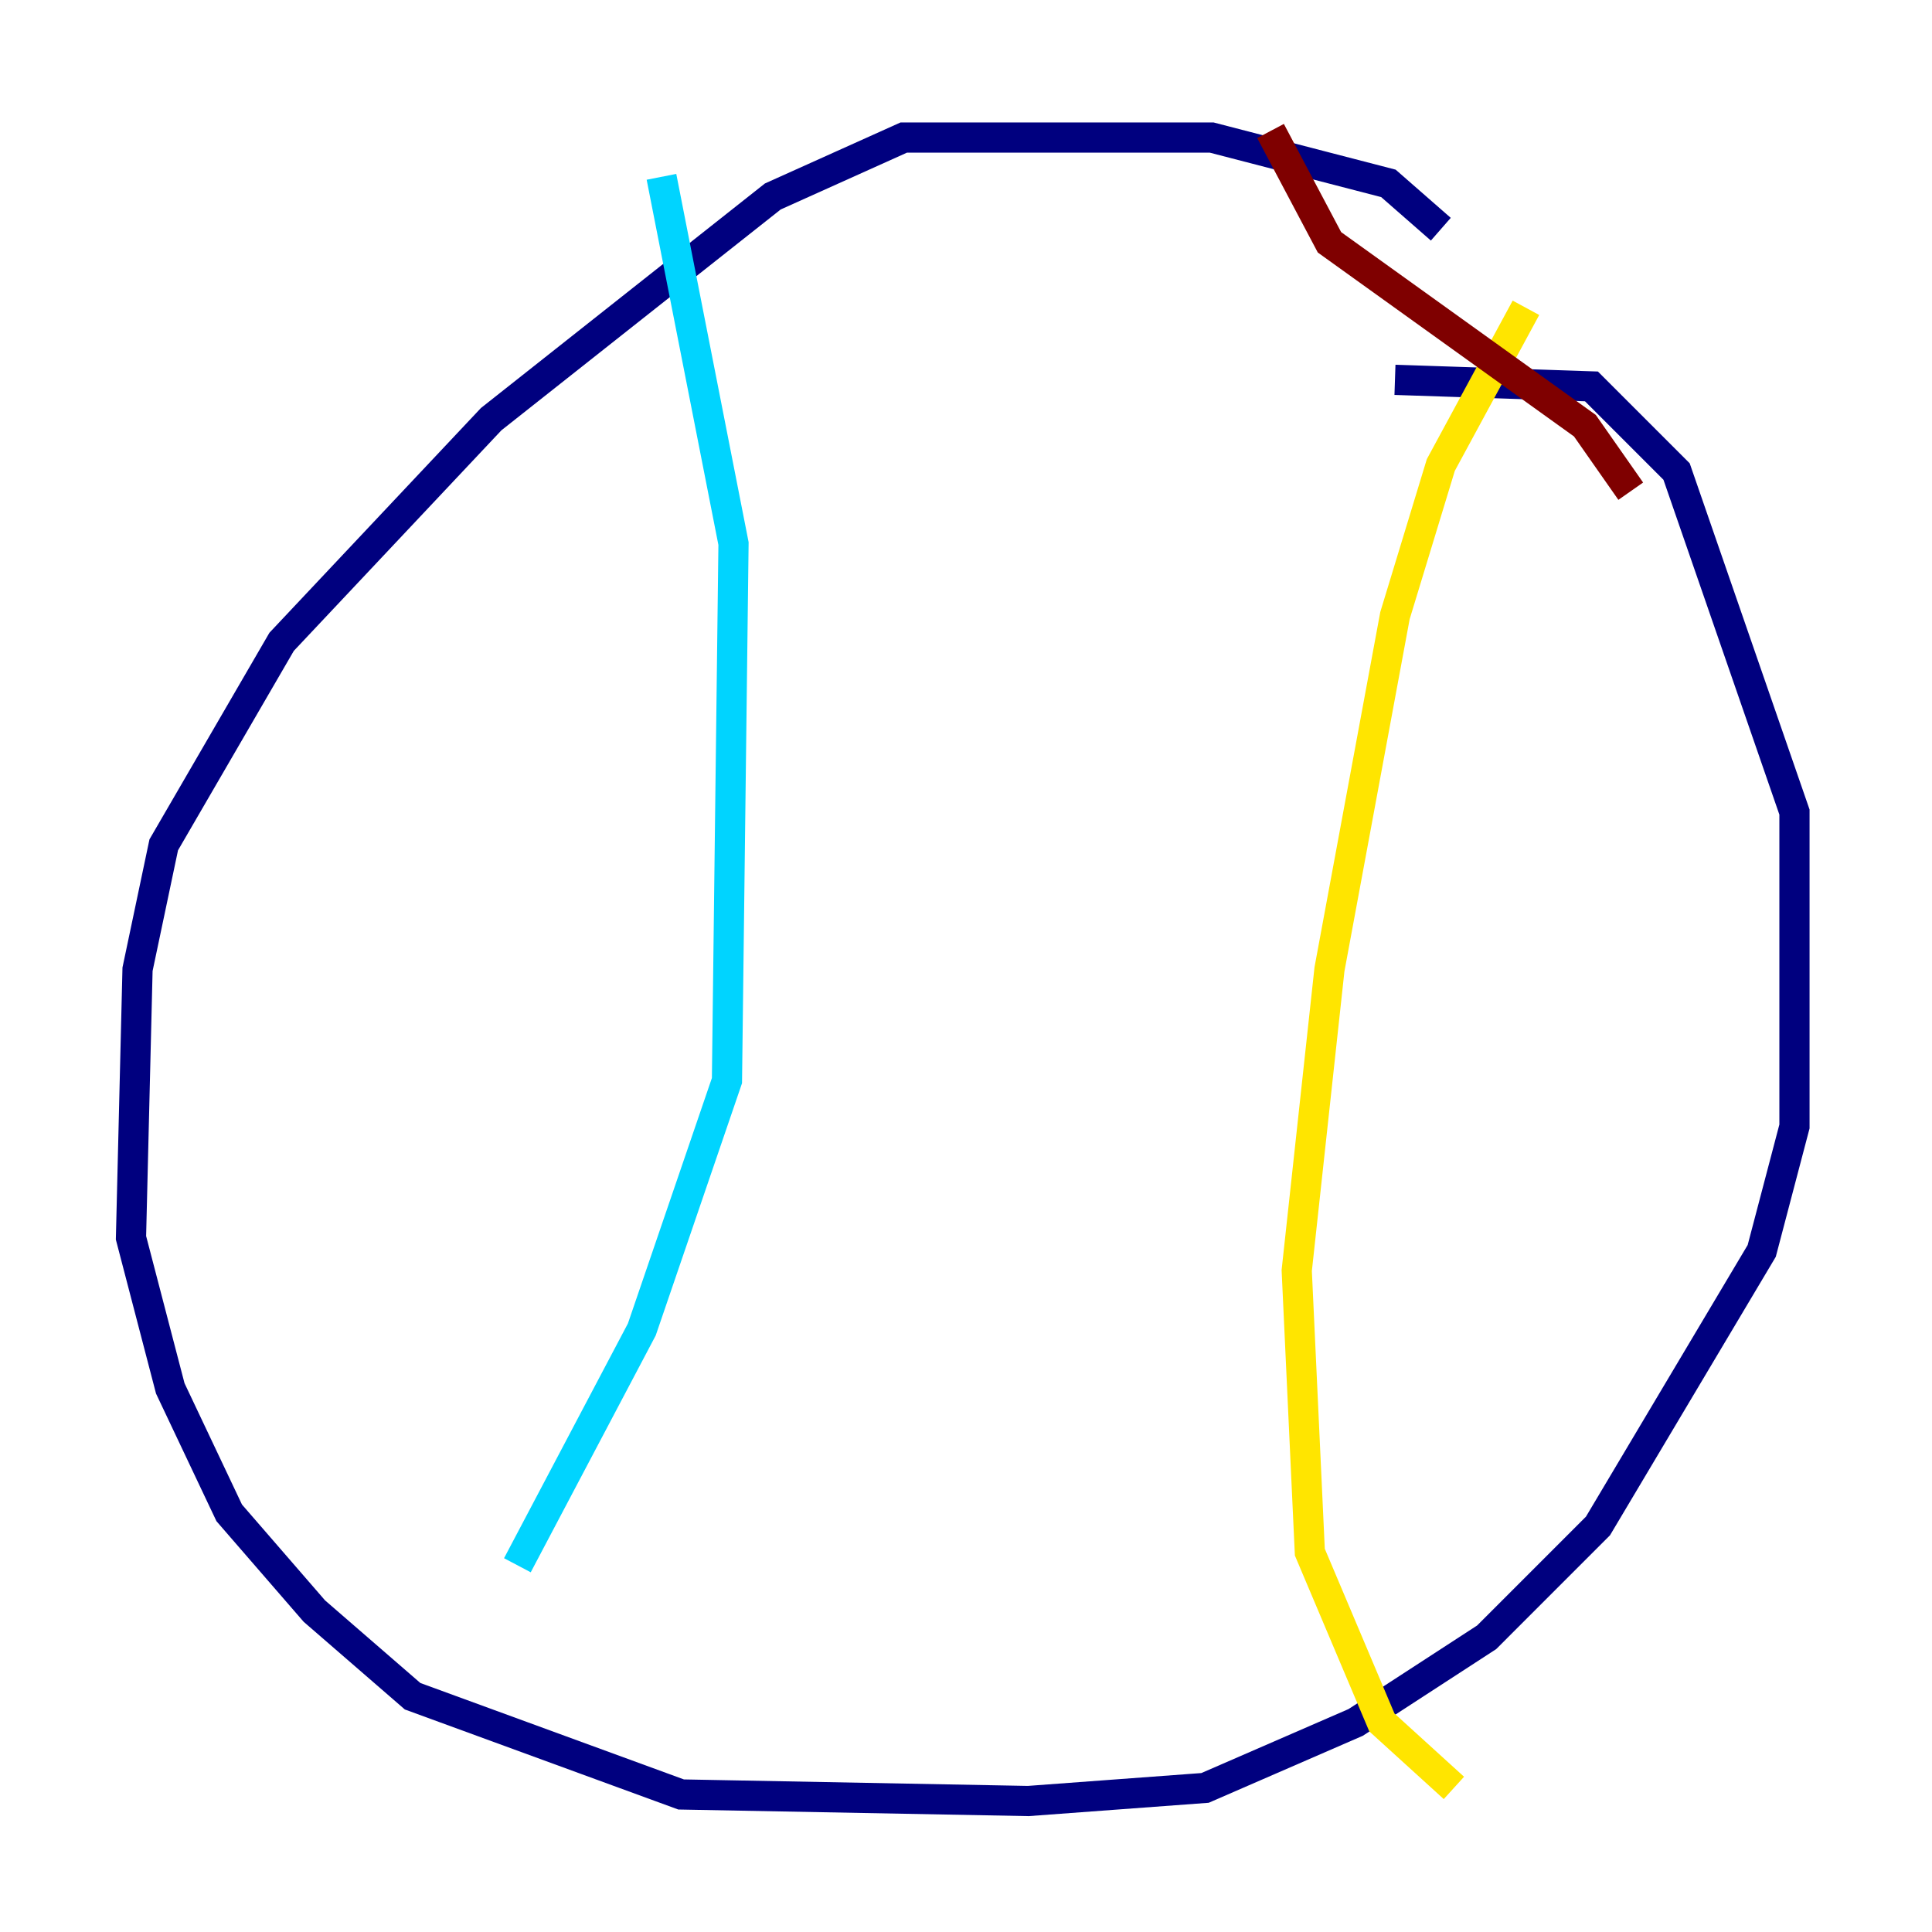 <?xml version="1.0" encoding="utf-8" ?>
<svg baseProfile="tiny" height="128" version="1.2" viewBox="0,0,128,128" width="128" xmlns="http://www.w3.org/2000/svg" xmlns:ev="http://www.w3.org/2001/xml-events" xmlns:xlink="http://www.w3.org/1999/xlink"><defs /><polyline fill="none" points="95.458,15.186 91.986,12.149 80.271,9.112 59.878,9.112 51.2,13.017 32.542,27.77 18.658,42.522 10.848,55.973 9.112,64.217 8.678,82.007 11.281,91.986 15.186,100.231 20.827,106.739 27.336,112.38 45.125,118.888 68.122,119.322 79.837,118.454 89.817,114.115 98.495,108.475 105.871,101.098 116.719,82.875 118.888,74.63 118.888,53.803 111.078,31.241 105.437,25.6 92.42,25.166" stroke="#00007f" stroke-width="2" /><polyline fill="none" points="43.824,11.715 48.597,36.014 48.163,71.593 42.522,88.081 34.278,103.702" stroke="#00d4ff" stroke-width="2" /><polyline fill="none" points="101.098,20.393 95.458,30.807 92.42,40.786 88.081,64.217 85.912,84.176 86.78,102.834 91.552,114.115 96.325,118.454" stroke="#ffe500" stroke-width="2" /><polyline fill="none" points="84.176,8.678 88.081,16.054 105.003,28.203 108.041,32.542" stroke="#7f0000" stroke-width="2" /></svg>